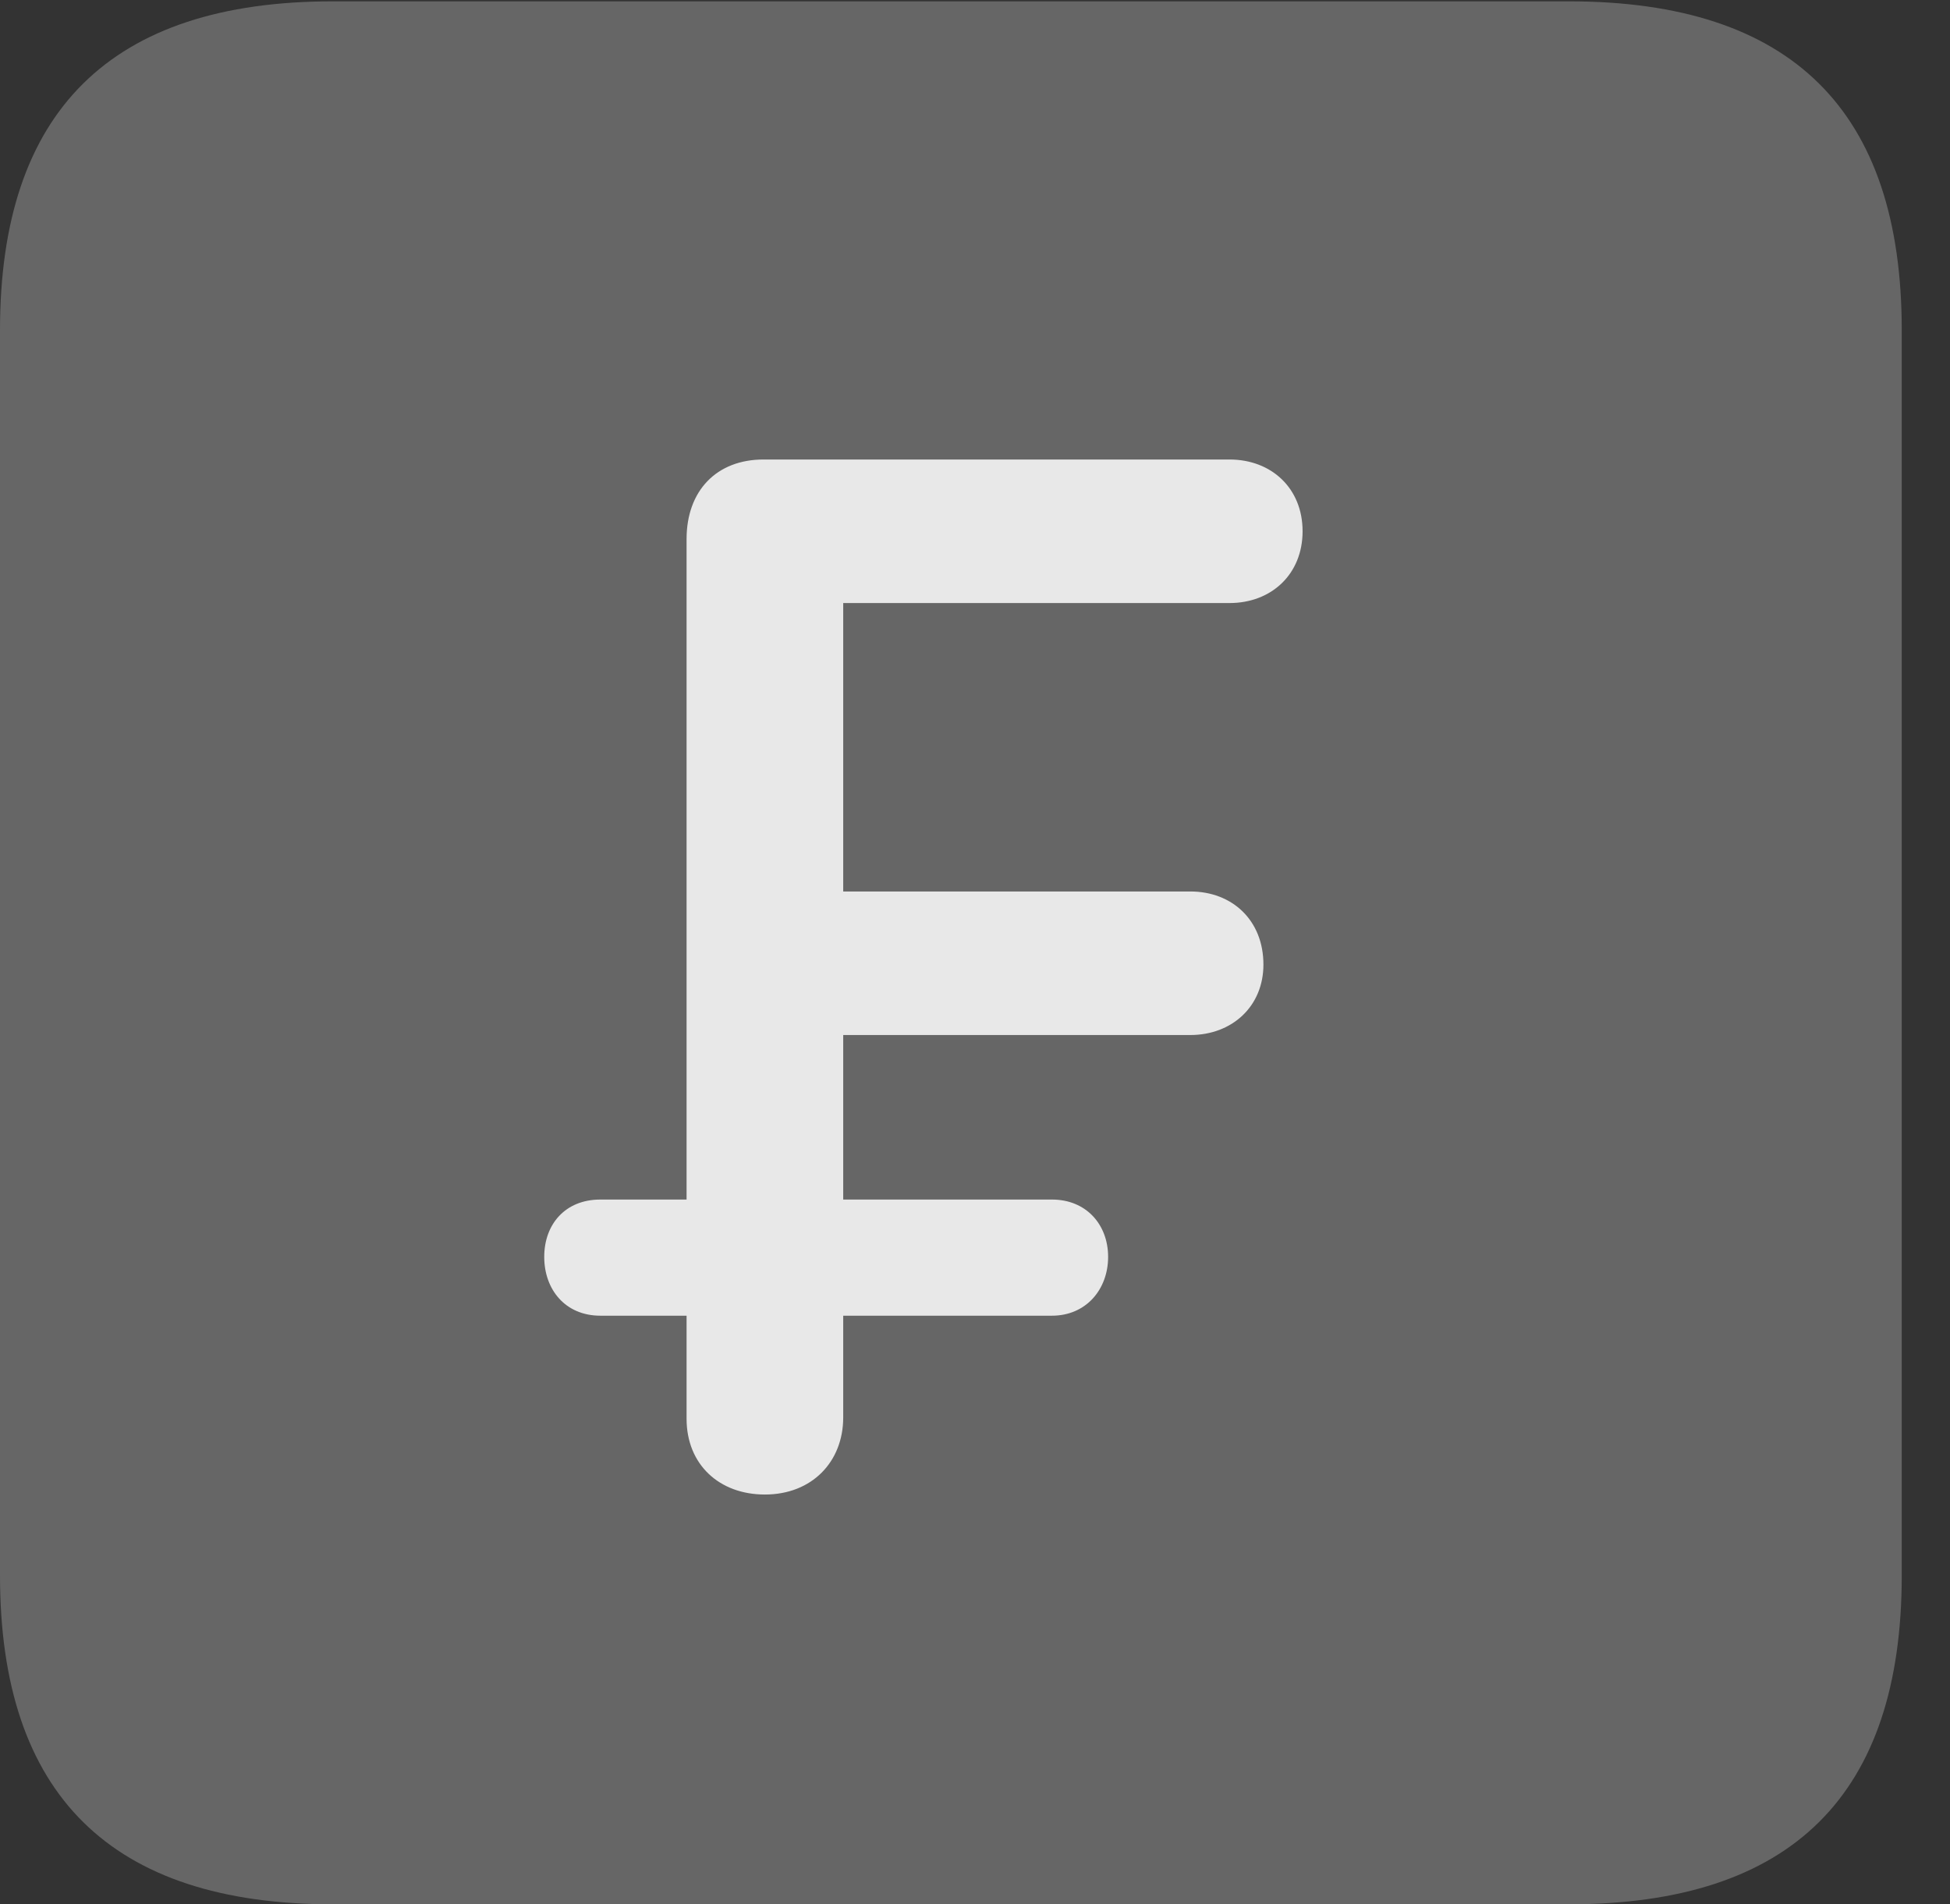 <?xml version="1.0" encoding="UTF-8"?>
<!--Generator: Apple Native CoreSVG 232.5-->
<!DOCTYPE svg
PUBLIC "-//W3C//DTD SVG 1.1//EN"
       "http://www.w3.org/Graphics/SVG/1.1/DTD/svg11.dtd">
<svg version="1.1" xmlns="http://www.w3.org/2000/svg" xmlns:xlink="http://www.w3.org/1999/xlink" width="14.59" height="14.248">
 <rect width="100%" height="100%" fill="#333333" stroke="none"/>
 <g>
  <rect height="14.248" opacity="0" width="14.59" x="0" y="0"/>
  <path d="M2.49 14.248L11.738 14.248C13.408 14.248 14.229 13.428 14.229 11.787L14.229 2.471C14.229 0.83 13.408 0.01 11.738 0.01L2.49 0.01C0.83 0.01 0 0.83 0 2.471L0 11.787C0 13.428 0.83 14.248 2.49 14.248Z" fill="#ffffff" fill-opacity="0.25"/>
  <path d="M5.723 11.182C5.381 11.182 5.137 10.957 5.137 10.615L5.137 9.844L4.492 9.844C4.229 9.844 4.072 9.648 4.072 9.404C4.072 9.16 4.229 8.975 4.492 8.975L5.137 8.975L5.137 4.033C5.137 3.672 5.361 3.438 5.713 3.438L9.199 3.438C9.512 3.438 9.746 3.652 9.746 3.975C9.746 4.297 9.512 4.512 9.199 4.512L6.309 4.512L6.309 6.67L8.906 6.67C9.219 6.67 9.453 6.885 9.453 7.217C9.453 7.529 9.219 7.744 8.906 7.744L6.309 7.744L6.309 8.975L7.871 8.975C8.125 8.975 8.291 9.16 8.291 9.404C8.291 9.648 8.125 9.844 7.871 9.844L6.309 9.844L6.309 10.605C6.309 10.938 6.074 11.182 5.723 11.182Z" fill="#ffffff" fill-opacity="0.85"/>
 </g>
</svg>
